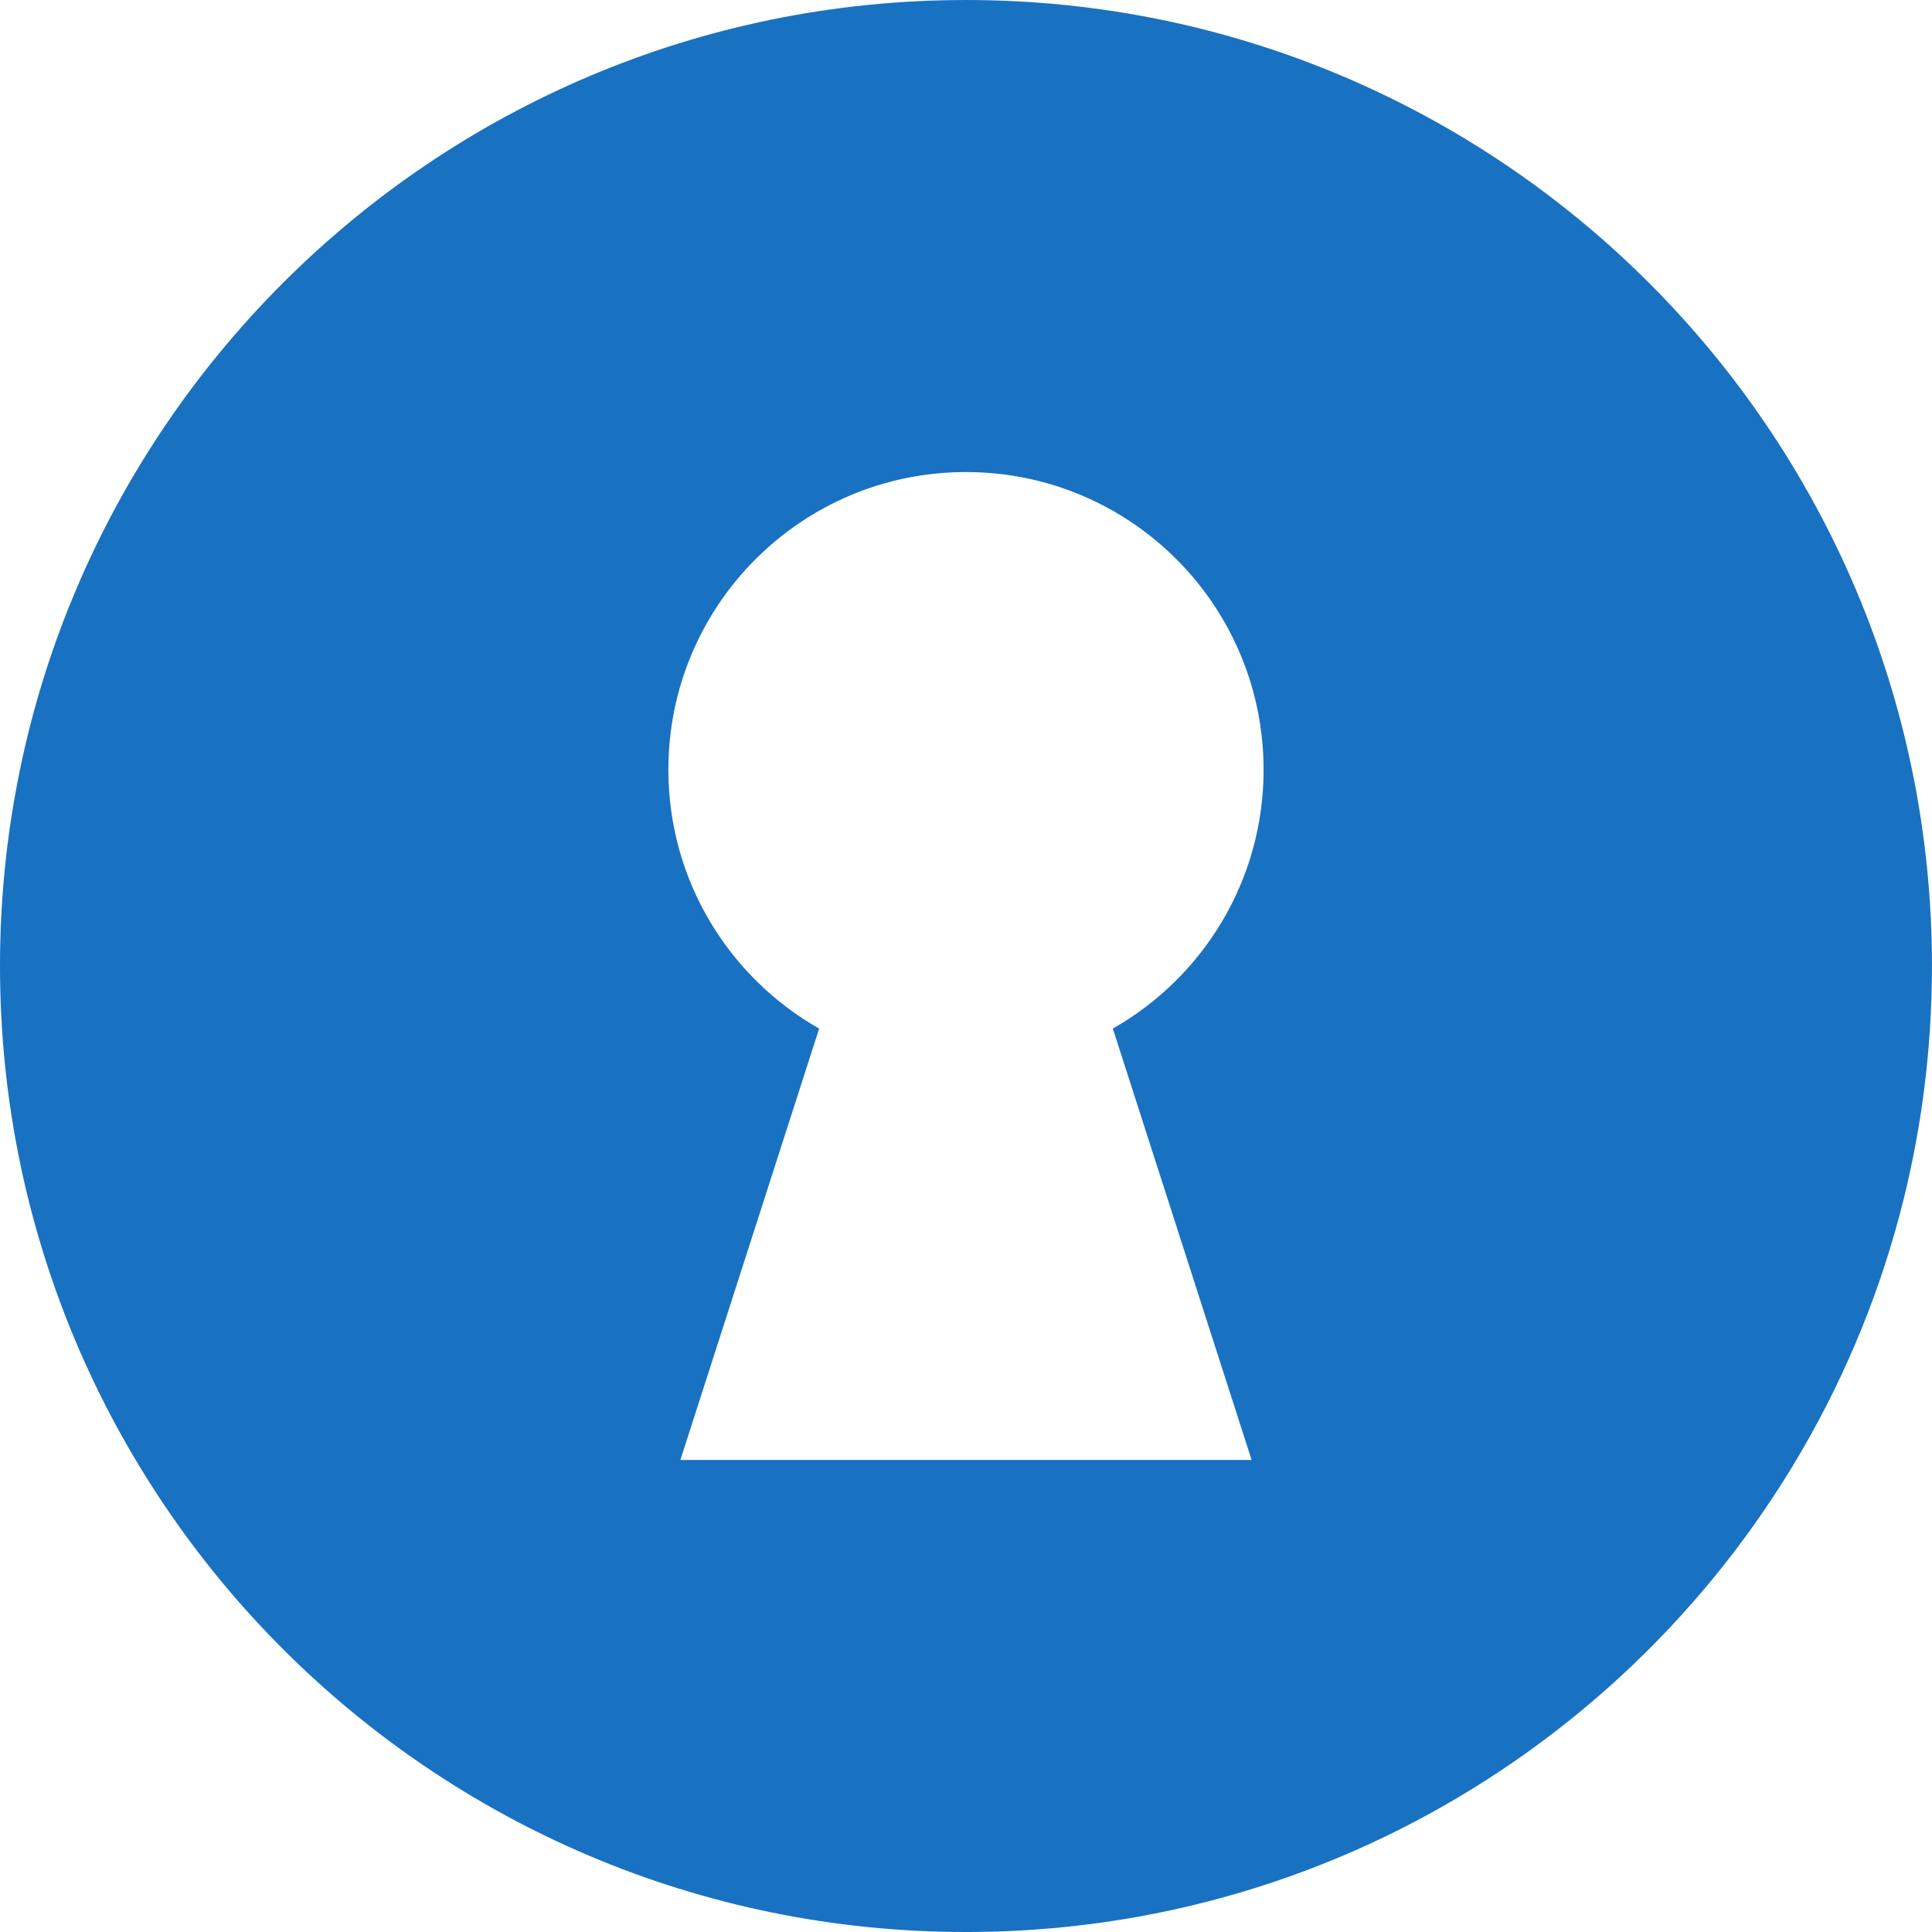 <svg xmlns="http://www.w3.org/2000/svg" width="1024" zoomAndPan="magnify"
     viewBox="0 0 768 768" height="1024" preserveAspectRatio="xMidYMid meet" version="1.0">
    <path fill="#1971c2"
          d="M 384 0.004 C 171.926 0.004 0 171.93 0 384.004 C 0 596.078 171.926 768.004 384 768.004 C 407.23 768.004 429.98 765.941 452.074 761.988 C 599.16 735.672 717.227 625.605 755.137 482.887 C 763.52 451.34 767.988 418.199 767.988 384.016 C 768.004 171.926 596.078 0.004 384.004 0.004 Z M 502.305 305.957 C 502.305 350.066 478.16 388.535 442.371 408.879 L 497.535 580.363 L 270.457 580.363 L 325.621 408.879 C 289.832 388.535 265.688 350.066 265.688 305.957 C 265.688 240.617 318.656 187.645 384 187.645 C 424.215 187.645 459.738 207.711 481.117 238.371 C 494.469 257.543 502.297 280.836 502.297 305.973 Z M 502.305 305.957 "
          fill-opacity="1" fill-rule="nonzero"/>
</svg>
